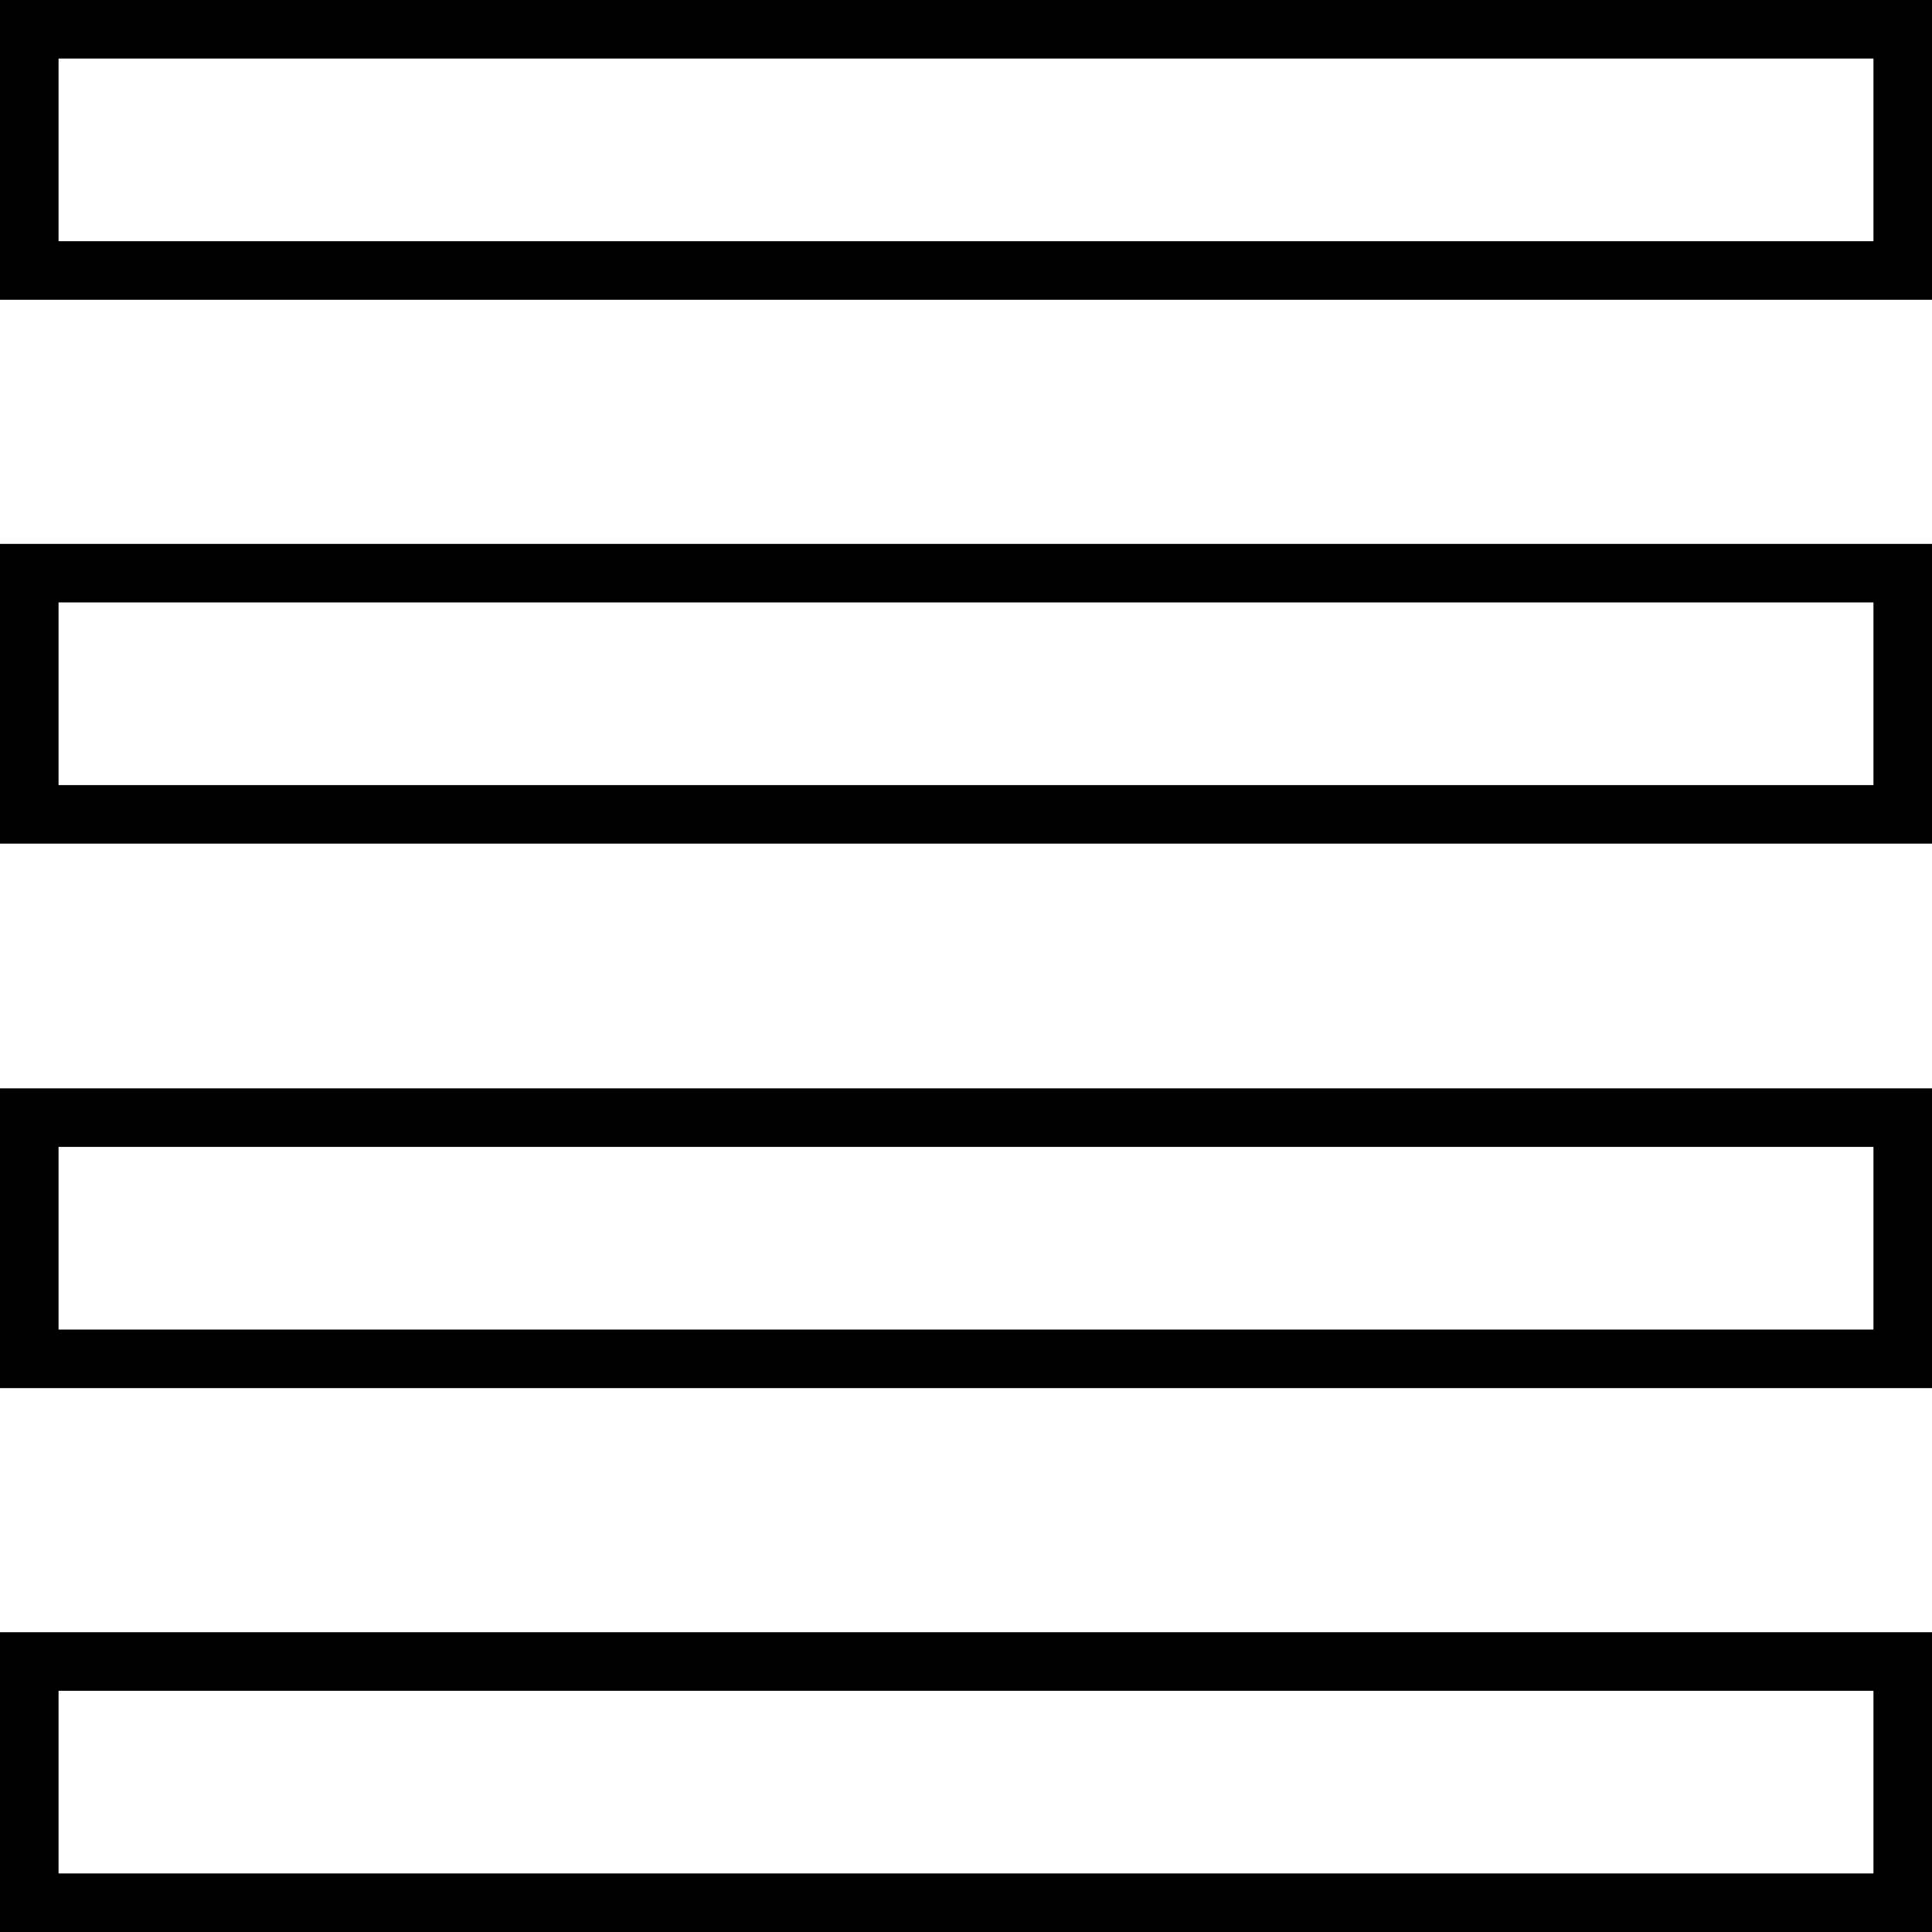 <svg xmlns="http://www.w3.org/2000/svg" viewBox="0 0 33 33"><defs><style>.cls-1{fill:none;stroke:#000;}</style></defs><title>icons-list</title><g id="Layer_19" data-name="Layer 19"><rect class="cls-1" x="0.5" y="19.09" width="32" height="4.12"/><rect class="cls-1" x="0.5" y="0.5" width="32" height="4.12"/><rect class="cls-1" x="0.5" y="9.79" width="32" height="4.12"/><rect class="cls-1" x="0.5" y="28.38" width="32" height="4.12"/></g></svg>